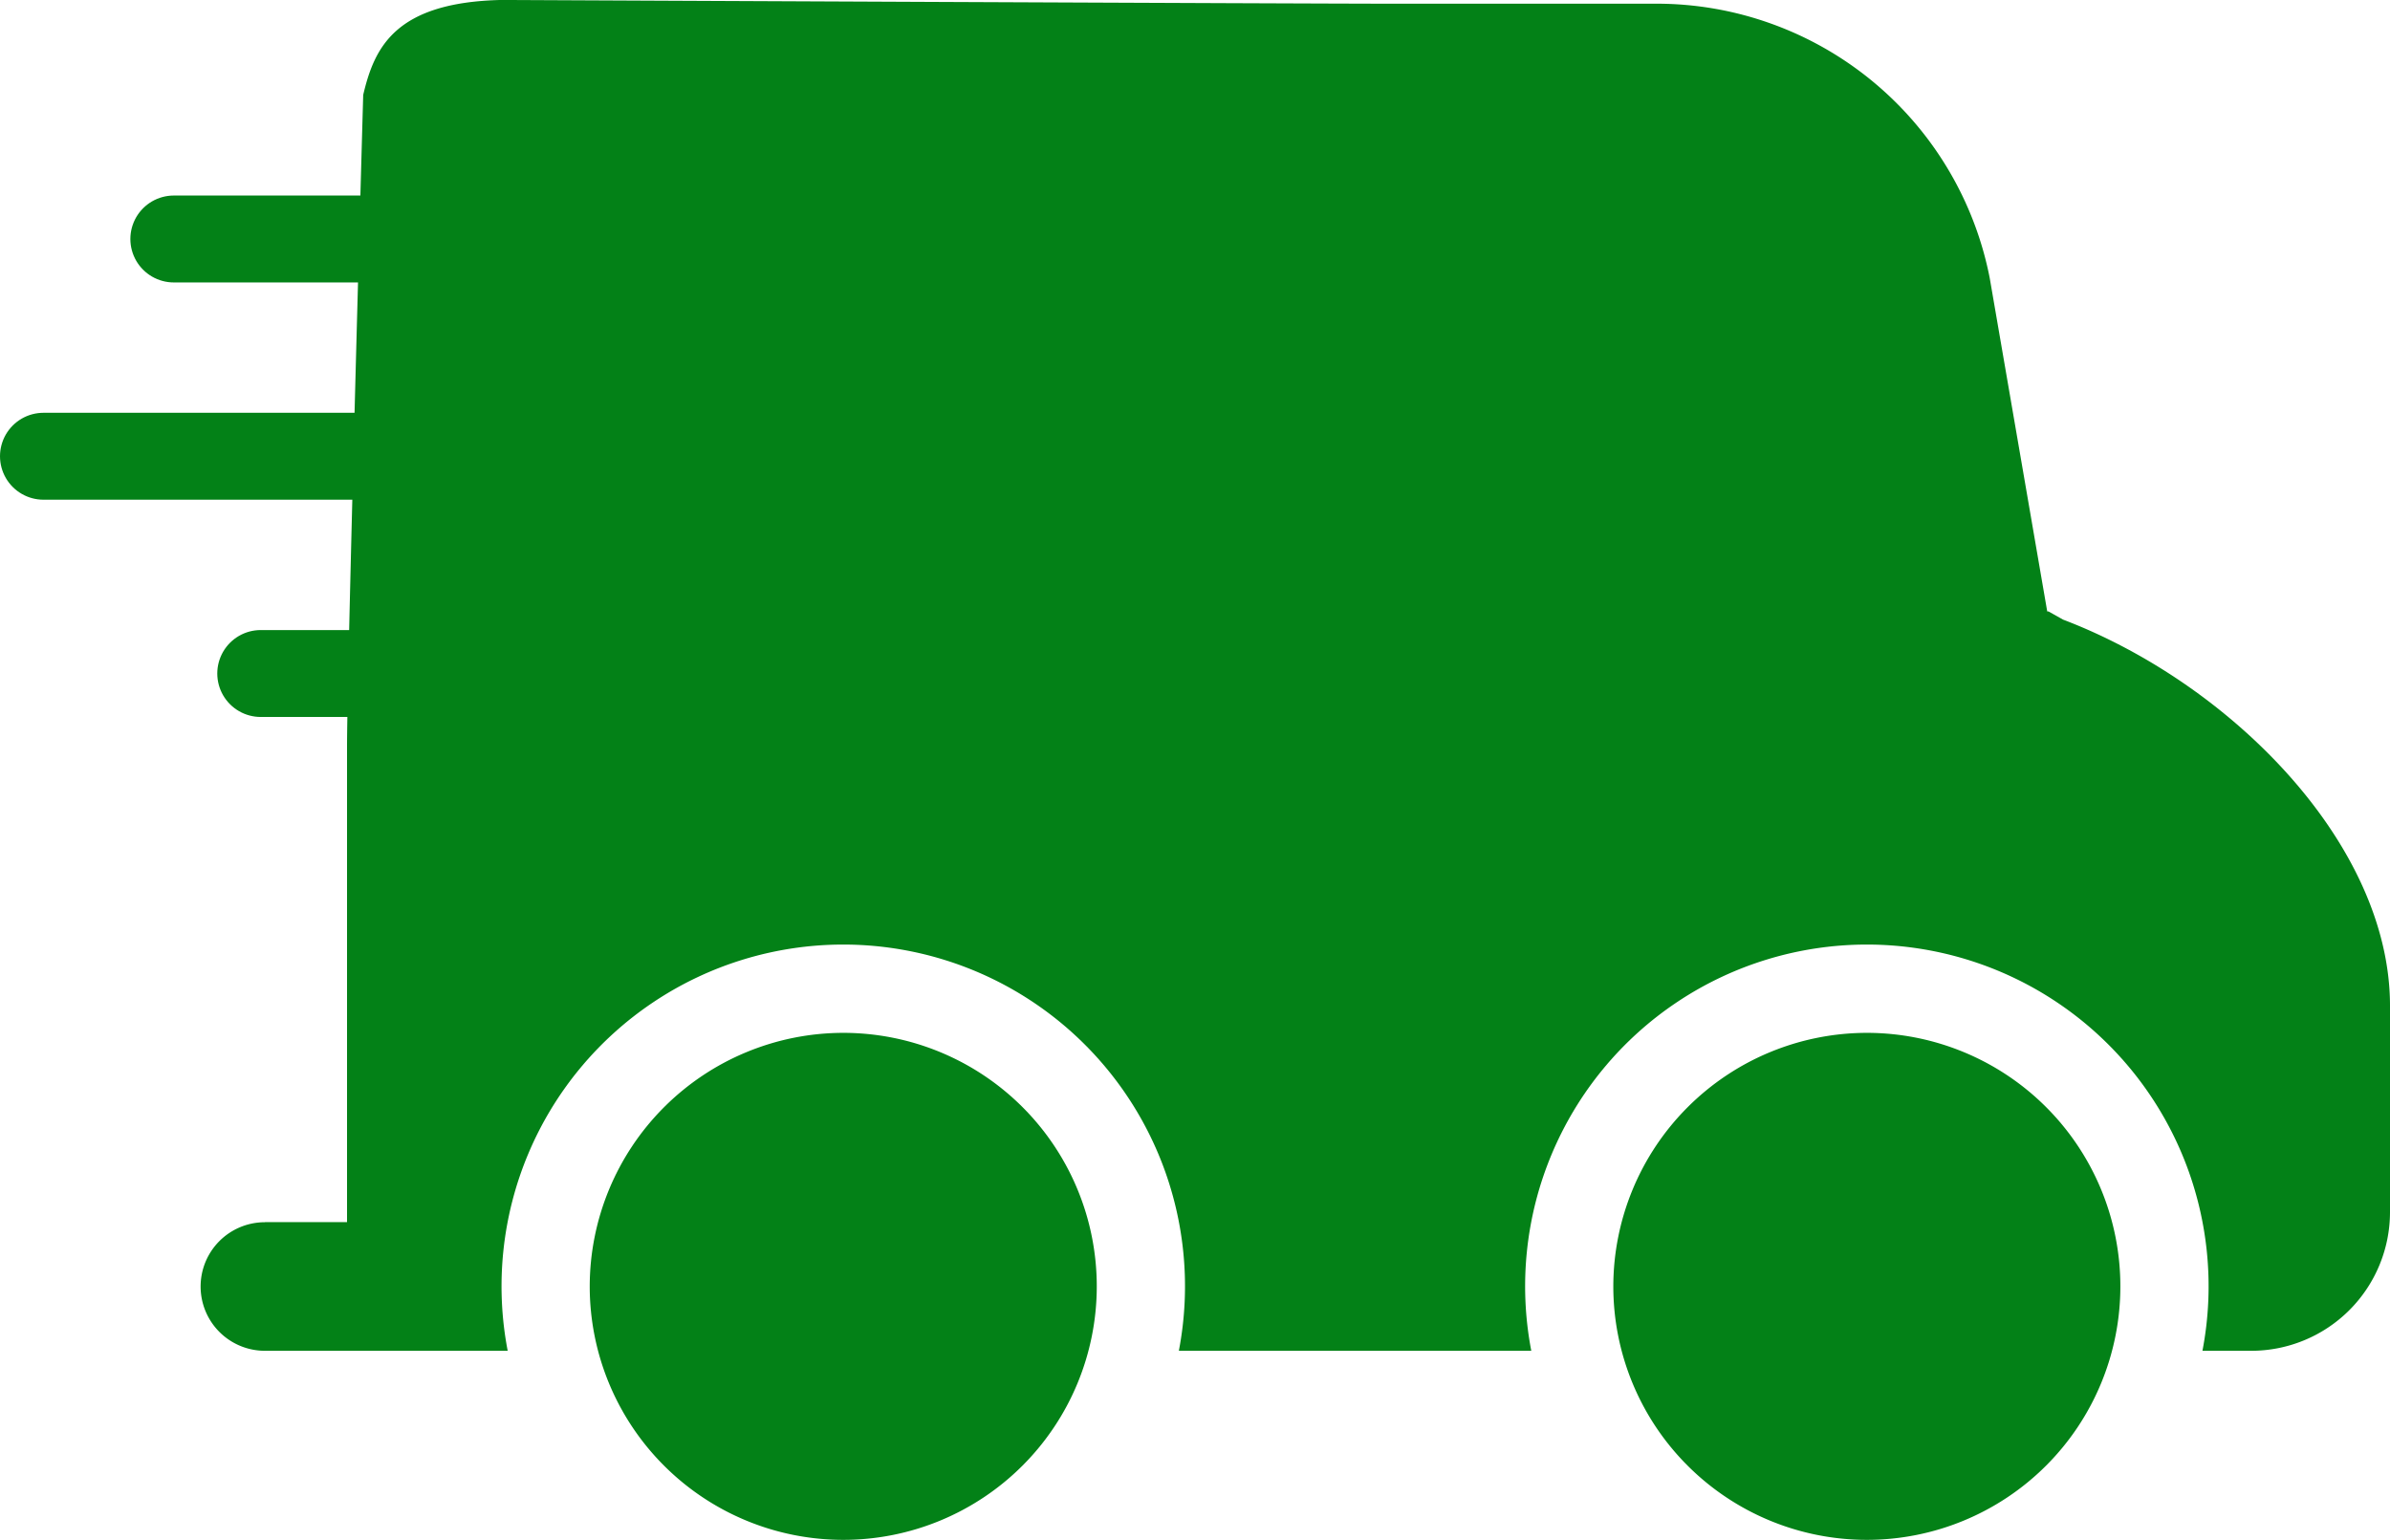 <svg xmlns="http://www.w3.org/2000/svg" width="54.999" height="35.439" viewBox="0 0 54.999 35.439">
  <g id="_027-delivery-truck-1" data-name="027-delivery-truck-1" transform="translate(4.617)">
    <g id="Group_178" data-name="Group 178" transform="translate(32.509 23.77)">
      <g id="Group_177" data-name="Group 177" transform="translate(0 0)">
        <path id="Path_85" data-name="Path 85" d="M68.88,317.489a5.834,5.834,0,1,1-5.834,5.834A5.841,5.841,0,0,1,68.88,317.489Z" transform="translate(-63.046 -317.489)" fill="#038117"/>
      </g>
    </g>
    <g id="Group_180" data-name="Group 180" transform="translate(8.954 23.77)">
      <g id="Group_179" data-name="Group 179" transform="translate(0 0)">
        <path id="Path_86" data-name="Path 86" d="M308.253,317.489a5.834,5.834,0,1,1-5.834,5.834A5.841,5.841,0,0,1,308.253,317.489Z" transform="translate(-302.419 -317.489)" fill="#038117"/>
      </g>
    </g>
    <g id="Group_182" data-name="Group 182" transform="translate(0 0)">
      <g id="Group_181" data-name="Group 181" transform="translate(0 0)">
        <line id="Line_9" data-name="Line 9" y2="13" transform="translate(-3.617 10.5) rotate(-90)" fill="none" stroke="#038117" stroke-linecap="round" stroke-width="2"/>
        <line id="Line_10" data-name="Line 10" y2="13" transform="translate(1.383 15.5) rotate(-90)" fill="none" stroke="#038117" stroke-linecap="round" stroke-width="2"/>
        <line id="Line_11" data-name="Line 11" y2="13" transform="translate(-0.617 5.5) rotate(-90)" fill="none" stroke="#038117" stroke-linecap="round" stroke-width="2"/>
        <path id="Path_87" data-name="Path 87" d="M1.48,104.054H3.369V93.1c0-1.342.236-10.18.372-14.987.257-1.086.726-2.131,3.183-2.185,1.578.008,18.634.086,20.42.086h6.169a7.814,7.814,0,0,1,7.658,6.315L42.494,90h.028l.337.189c3.865,1.471,7.523,5.169,7.523,8.887v4.75a3.194,3.194,0,0,1-3.19,3.19H46.066a7.864,7.864,0,1,0-15.445,0h-8.11a7.864,7.864,0,1,0-15.445,0H1.479a1.479,1.479,0,1,1,0-2.959Z" transform="translate(0 -75.929)" fill="#038117"/>
      </g>
    </g>
  </g>
</svg>

